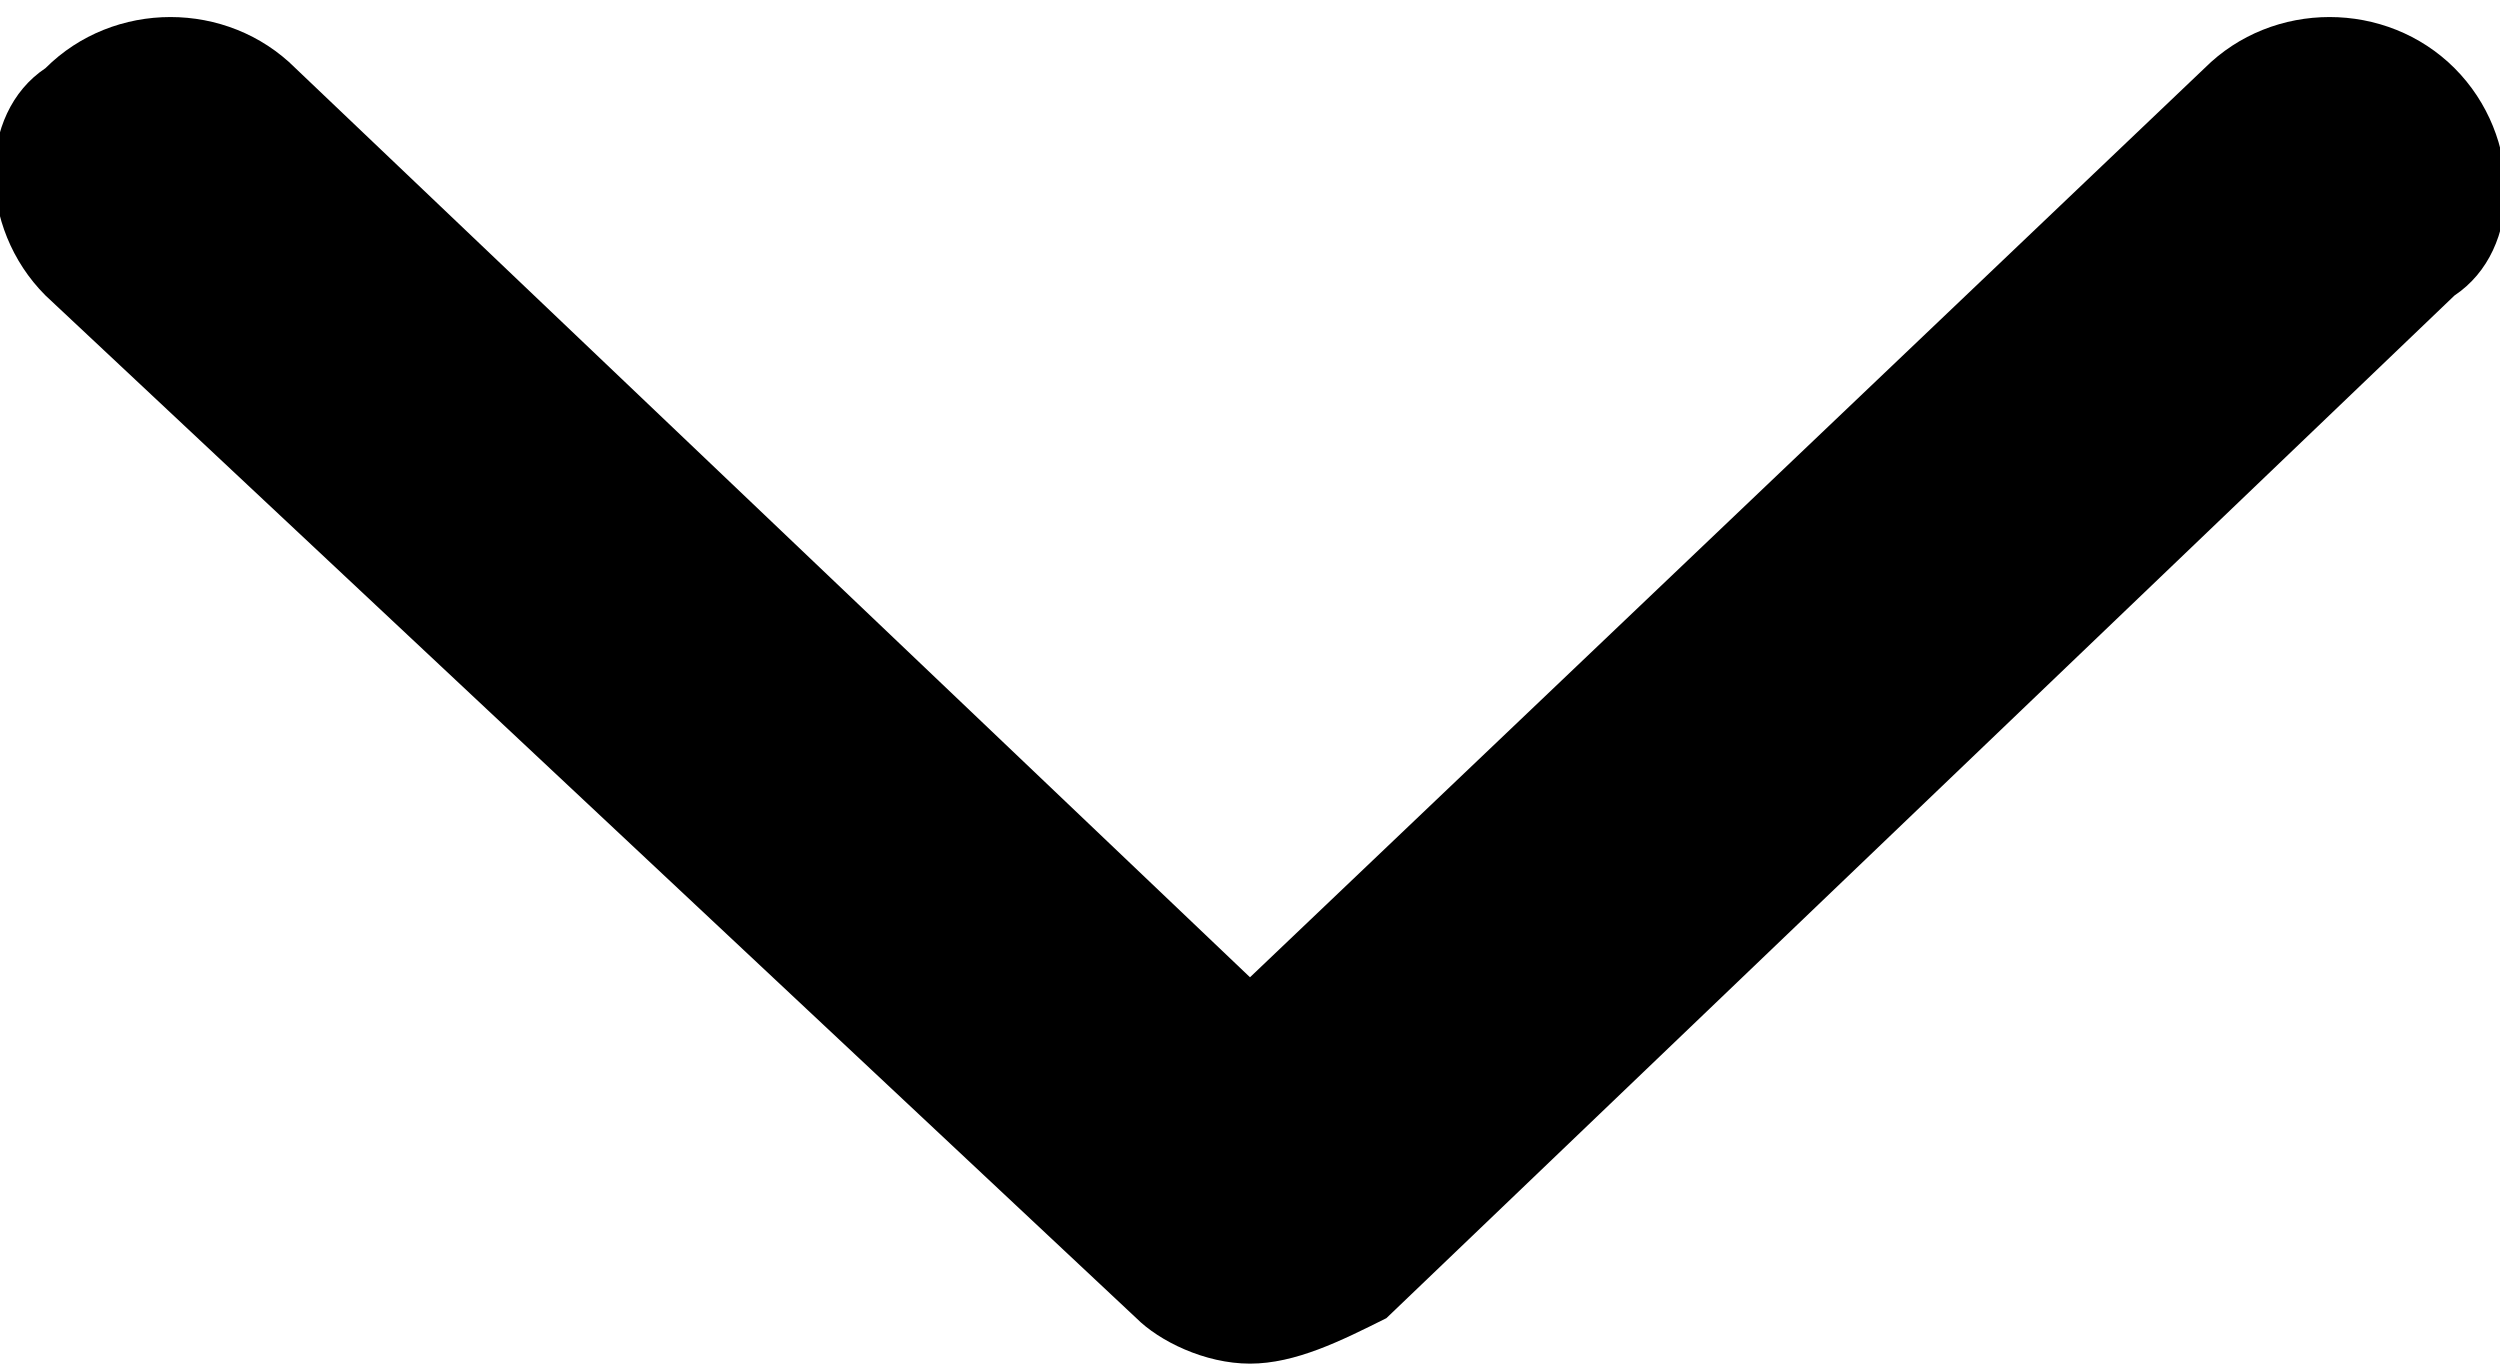 <?xml version="1.0" encoding="utf-8"?>
<!-- Generator: Adobe Illustrator 22.0.1, SVG Export Plug-In . SVG Version: 6.00 Build 0)  -->
<svg version="1.1" id="Layer_1" xmlns="http://www.w3.org/2000/svg" xmlns:xlink="http://www.w3.org/1999/xlink" x="0px" y="0px"
	 viewBox="0 0 11 6" style="enable-background:new 0 0 11 6;" xml:space="preserve">
<path d="M5,5.8L0.2,1.3c-0.3-0.3-0.3-0.8,0-1c0.3-0.3,0.8-0.3,1.1,0l4.2,4l4.2-4c0.3-0.3,0.8-0.3,1.1,0c0.3,0.3,0.3,0.8,0,1L6.1,5.8
	C5.9,5.9,5.7,6,5.5,6C5.3,6,5.1,5.9,5,5.8z"/>
</svg>

